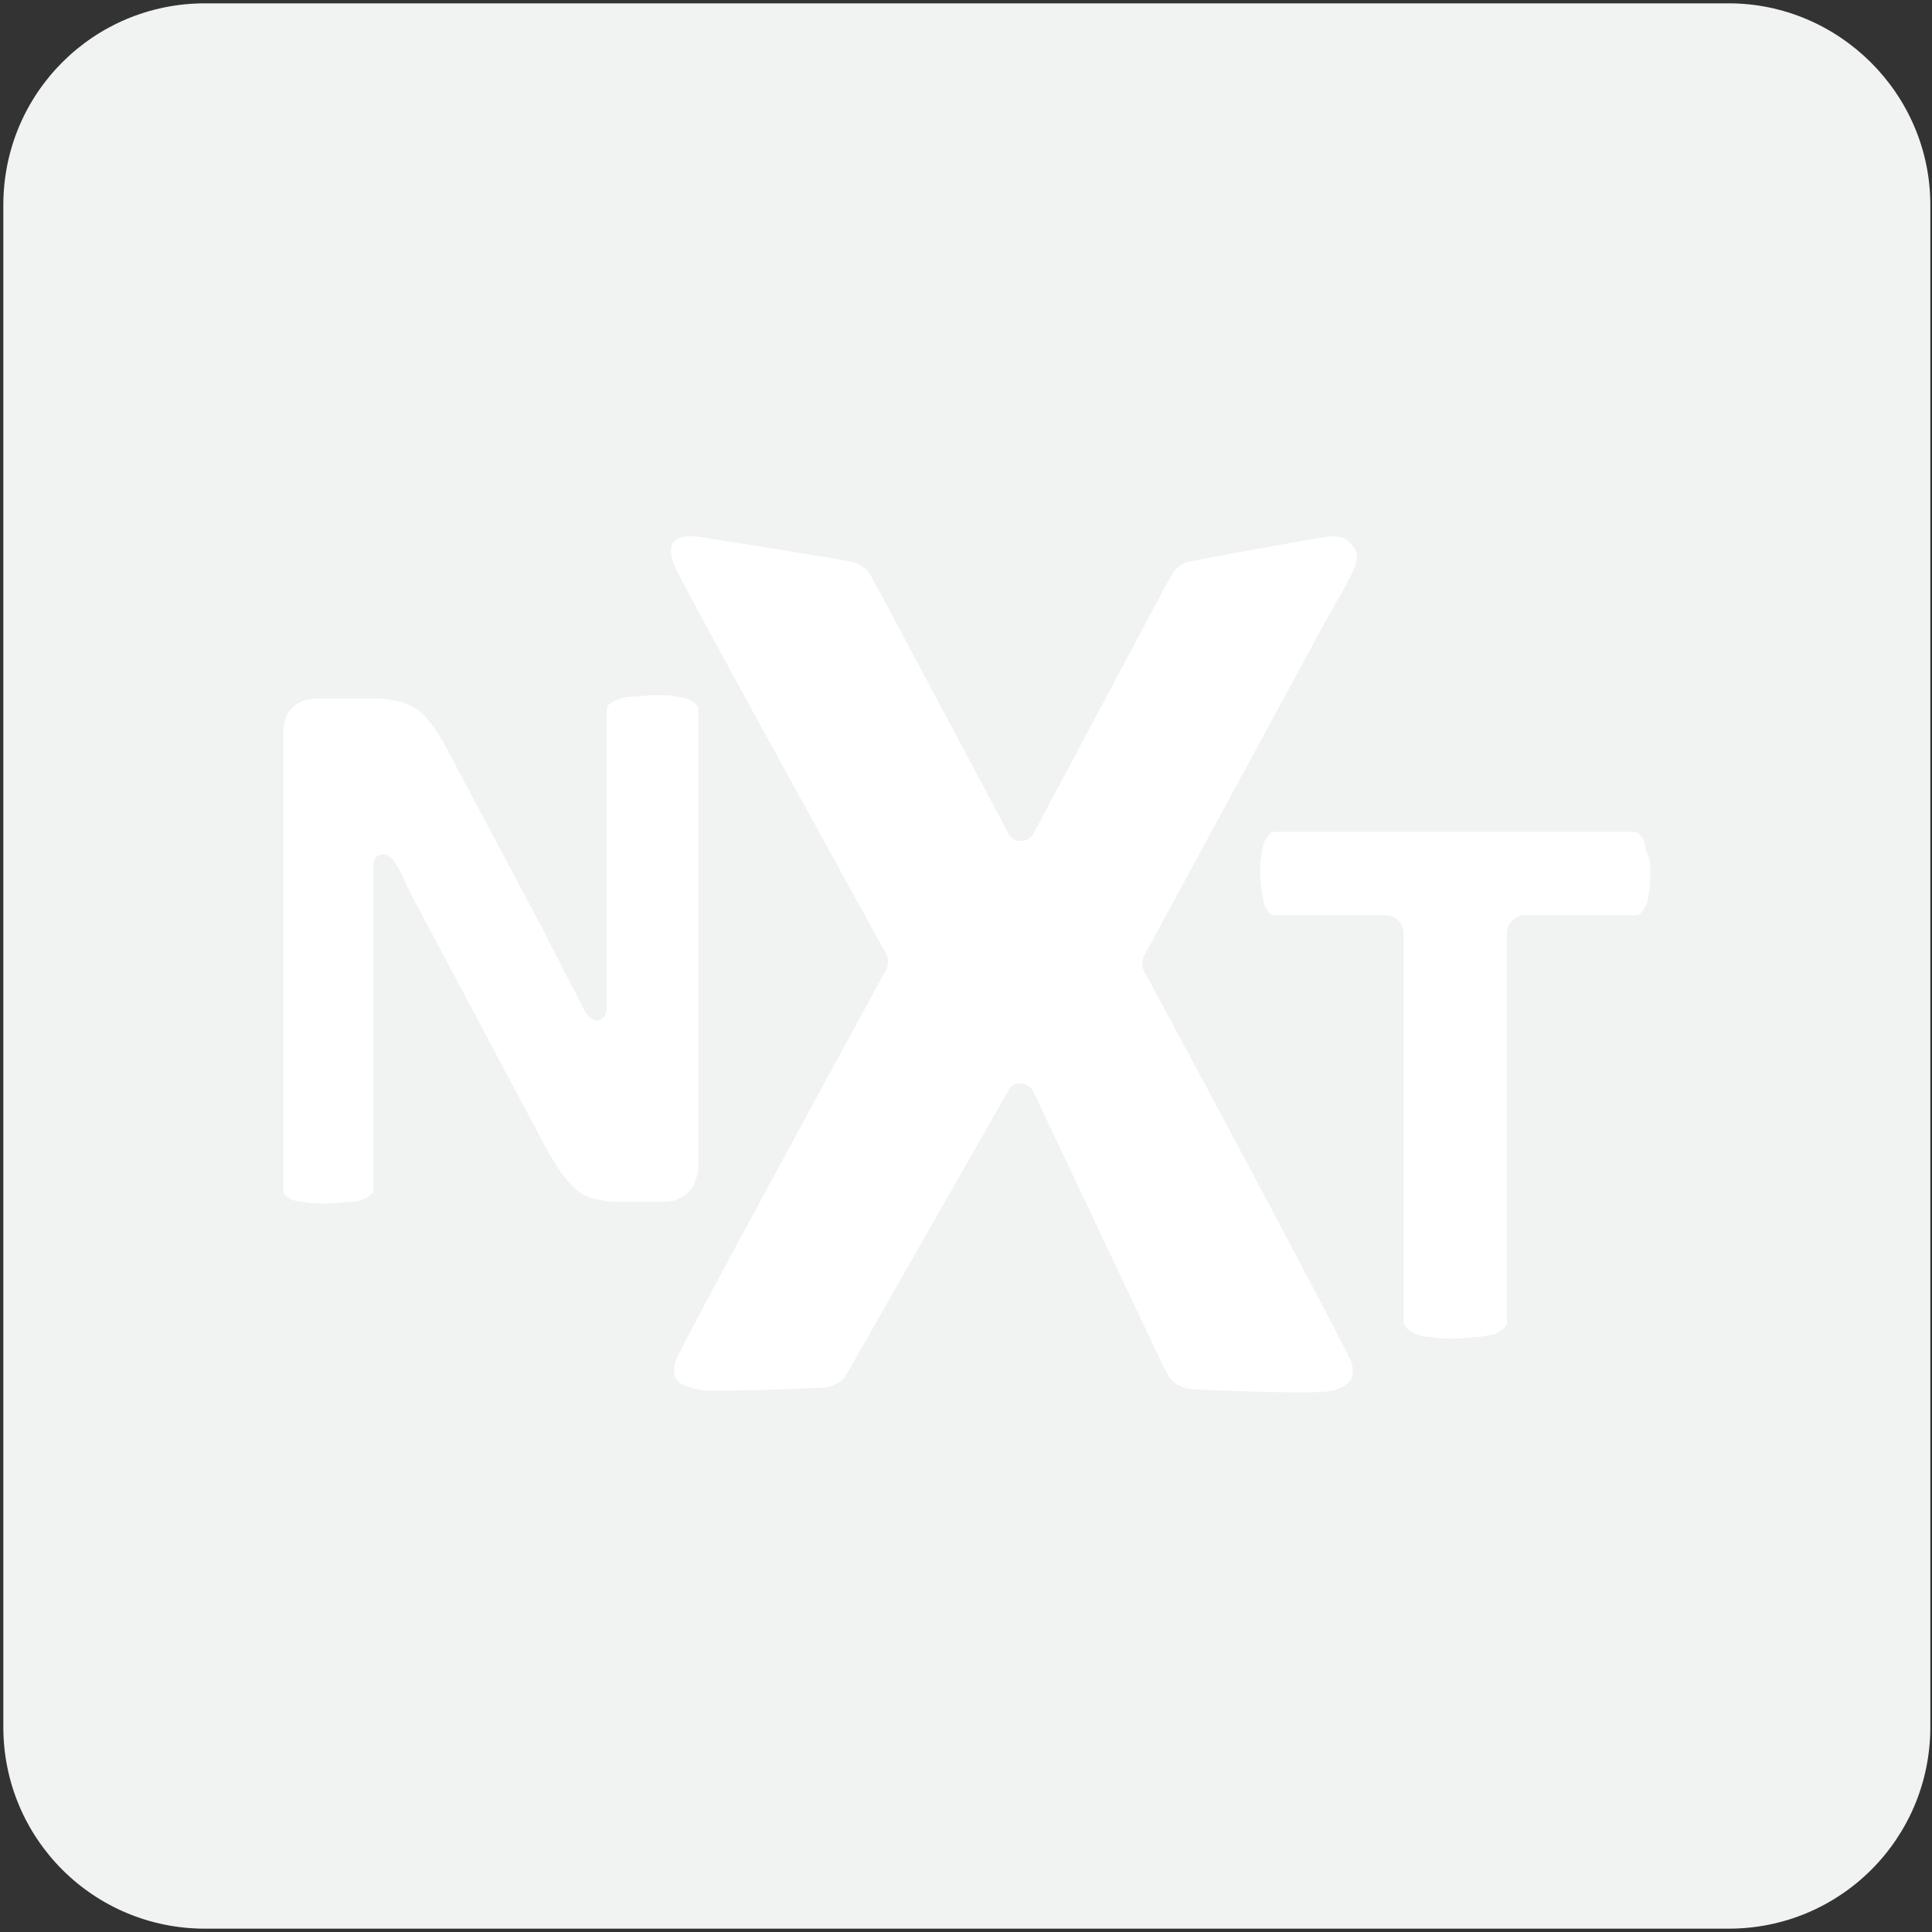 <?xml version="1.0" encoding="utf-8"?>
<!-- Generator: Adobe Illustrator 21.1.0, SVG Export Plug-In . SVG Version: 6.00 Build 0)  -->
<svg version="1.1" id="Layer_1" xmlns="http://www.w3.org/2000/svg" xmlns:xlink="http://www.w3.org/1999/xlink" x="0px" y="0px"
	 viewBox="0 0 115.9 115.9" style="enable-background:new 0 0 115.9 115.9;" xml:space="preserve">
<rect x="0" y="0" width="115.9" height="115.9" fill="#333333" stroke="none"/>
<style type="text/css">
	.st0{fill:#F1F2F2;}
	.st1{fill:#FFFFFF;}
</style>
<g>
	<path class="st0" d="M103.7,0.2H12.3C5.6,0.2,0.2,5.6,0.2,12.3v91.3c0,6.7,5.4,12.1,12.1,12.1h91.4c6.7,0,12.1-5.4,12.1-12.1V12.3
		C115.8,5.6,110.3,0.2,103.7,0.2L103.7,0.2z"/>
</g>
<g>
	<path class="st1" d="M81.1,81.8c0.1,0.5,0.1,0.9-0.3,1.2c-0.3,0.3-0.9,0.5-1.7,0.5c-0.8,0.1-7.5-0.1-7.9-0.2
		c-0.4-0.1-0.7-0.3-0.9-0.5c-0.2-0.2-0.3-0.5-0.5-0.8l-7.8-16.5c-0.3-0.6-1.2-0.7-1.5-0.1l-9.4,16.5c-0.2,0.3-0.3,0.6-0.5,0.8
		c-0.2,0.2-0.5,0.4-0.9,0.5c-0.4,0.1-6.8,0.3-7.5,0.2c-0.7-0.1-1.2-0.3-1.5-0.5c-0.3-0.3-0.3-0.7-0.2-1.2c0.1-0.5,11-20.5,12.7-23.6
		c0.1-0.3,0.1-0.6,0-0.8c-1.7-3.1-12.7-23-12.8-23.5c-0.2-0.6-0.2-1,0-1.3c0.4-0.4,1.2-0.4,2.1-0.2c0.8,0.1,8.2,1.3,8.6,1.4
		c0.4,0.1,0.7,0.3,0.9,0.5c0.2,0.2,0.3,0.5,0.5,0.8l8,15c0.3,0.6,1.2,0.6,1.5,0L70,35c0.2-0.3,0.3-0.6,0.5-0.8
		c0.2-0.2,0.4-0.4,0.8-0.5s7.5-1.4,8.3-1.5c0.9-0.1,1.3,0.2,1.5,0.5c0.3,0.3,0.4,0.7,0.2,1.2c-0.1,0.5-1.3,2.5-1.8,3.4L68.6,57.4
		c-0.1,0.3-0.1,0.6,0,0.8C70.3,61.3,81,81.3,81.1,81.8z"/>
	<path class="st1" d="M99,52.4c0,0.5,0,0.8-0.1,1.2c0,0.3-0.1,0.6-0.2,0.8c-0.1,0.2-0.2,0.3-0.3,0.4c-0.1,0.1-0.2,0.1-0.4,0.1h-6.5
		c-0.6,0-1.1,0.5-1.1,1.1v23.3c0,0.2-0.1,0.3-0.2,0.4c-0.1,0.1-0.3,0.2-0.5,0.3c-0.2,0.1-0.5,0.1-0.9,0.2c-0.4,0-0.9,0.1-1.5,0.1
		s-1.1,0-1.5-0.1c-0.4,0-0.7-0.1-0.9-0.2c-0.2-0.1-0.4-0.2-0.5-0.3c-0.1-0.1-0.2-0.3-0.2-0.4V56c0-0.6-0.5-1.1-1.1-1.1h-6.5
		c-0.2,0-0.3,0-0.4-0.1c-0.1-0.1-0.2-0.2-0.3-0.4c-0.1-0.2-0.1-0.5-0.2-0.8c0-0.3-0.1-0.7-0.1-1.2c0-0.5,0-0.9,0.1-1.2
		c0-0.3,0.1-0.6,0.2-0.8c0.1-0.2,0.2-0.3,0.3-0.4c0.1-0.1,0.2-0.1,0.4-0.1h21.3c0.1,0,0.3,0,0.4,0.1c0.1,0.1,0.2,0.2,0.3,0.4
		c0.1,0.2,0.1,0.5,0.2,0.8C99,51.5,99,51.9,99,52.4z"/>
	<path class="st1" d="M41.9,69.9c0,0.4-0.1,0.7-0.2,1c-0.1,0.3-0.3,0.5-0.5,0.7c-0.2,0.2-0.5,0.3-0.7,0.4c-0.3,0.1-0.6,0.1-0.9,0.1
		H37c-0.5,0-1-0.1-1.4-0.2c-0.4-0.1-0.8-0.3-1.1-0.6c-0.3-0.3-0.7-0.7-1-1.2c-0.3-0.5-0.7-1.1-1.1-1.9l-7.5-14.1
		c-0.2-0.4-0.4-0.8-0.6-1.2c-0.2-0.5-0.1-0.3-0.4-0.8c-0.6-1.3-1.5-0.9-1.5-0.2c0,0.5,0,1,0,1.6c0,0.6,0,1.2,0,1.9v15.8
		c0,0.2,0,0.3-0.1,0.4c-0.1,0.1-0.2,0.2-0.4,0.3c-0.2,0.1-0.5,0.2-0.9,0.2c-0.4,0-0.8,0.1-1.4,0.1c-0.5,0-1,0-1.4-0.1
		c-0.4,0-0.6-0.1-0.8-0.2c-0.2-0.1-0.3-0.2-0.4-0.3C17,71.4,17,71.3,17,71.1V44c0-0.7,0.2-1.3,0.6-1.6c0.4-0.4,1-0.5,1.6-0.5h3.3
		c0.6,0,1.1,0.1,1.5,0.2c0.4,0.1,0.8,0.3,1.1,0.5c0.3,0.2,0.6,0.6,0.9,1c0.3,0.4,0.6,0.9,0.9,1.5L32.7,56c0.3,0.7,0.7,1.3,1,2
		c0.3,0.6,0.7,1.3,1,1.9c0.1,0.2,0.2,0.4,0.3,0.6c0.4,0.9,1.4,1.1,1.4-0.2c0-1.2,0-2.3,0-3.4V42.7c0-0.2,0-0.3,0.1-0.4
		c0.1-0.1,0.2-0.2,0.5-0.3c0.2-0.1,0.5-0.2,0.9-0.2c0.4,0,0.8-0.1,1.4-0.1c0.5,0,1,0,1.3,0.1c0.4,0,0.6,0.1,0.8,0.2
		c0.2,0.1,0.3,0.2,0.4,0.3c0.1,0.1,0.1,0.3,0.1,0.4V69.9z"/>
</g>
</svg>
